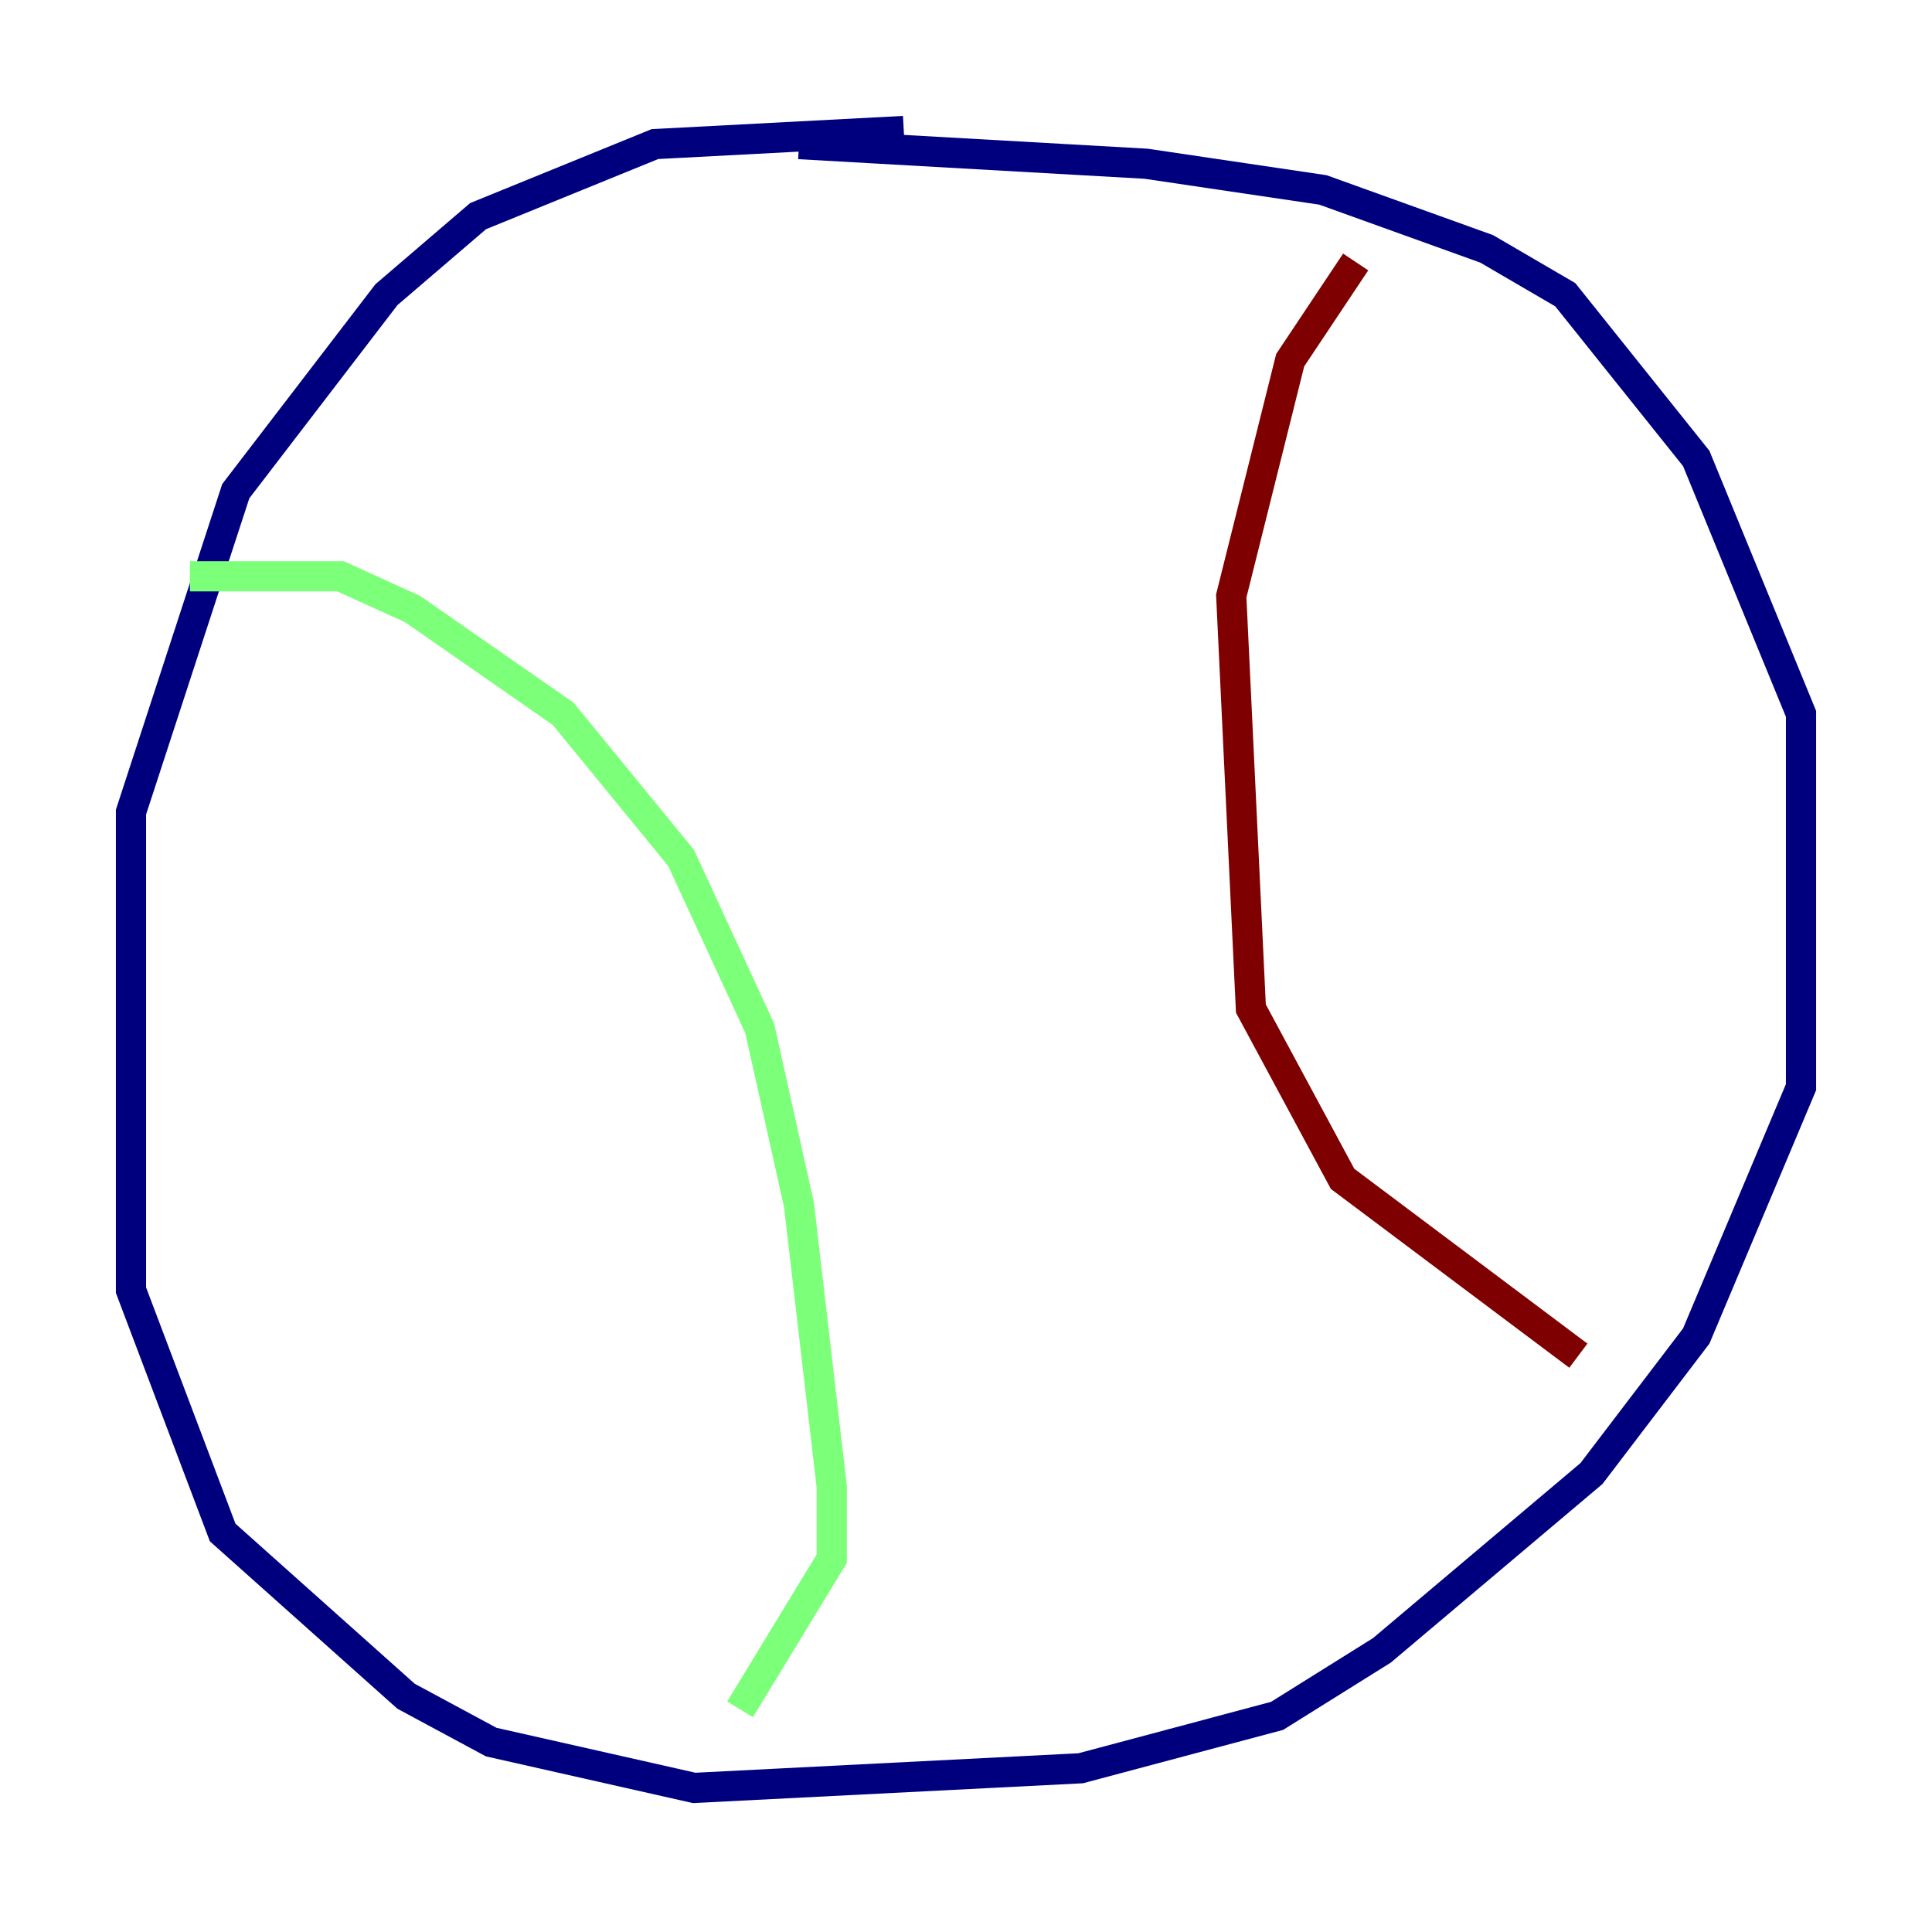 <?xml version="1.0" encoding="utf-8" ?>
<svg baseProfile="tiny" height="128" version="1.2" viewBox="0,0,128,128" width="128" xmlns="http://www.w3.org/2000/svg" xmlns:ev="http://www.w3.org/2001/xml-events" xmlns:xlink="http://www.w3.org/1999/xlink"><defs /><polyline fill="none" points="59.878,8.678 43.39,9.546 31.675,14.319 25.6,19.525 15.62,32.542 8.678,53.803 8.678,85.478 14.752,101.532 26.902,112.38 32.542,115.417 45.993,118.454 71.593,117.153 84.61,113.681 91.552,109.342 105.437,97.627 112.38,88.515 119.322,72.027 119.322,47.295 112.38,30.373 103.702,19.525 98.495,16.488 87.647,12.583 75.932,10.848 52.936,9.546" stroke="#00007f" stroke-width="2" /><polyline fill="none" points="12.583,38.183 22.563,38.183 27.336,40.352 37.315,47.295 45.125,56.841 50.332,68.122 52.936,79.837 55.105,98.495 55.105,103.268 49.031,113.248" stroke="#7cff79" stroke-width="2" /><polyline fill="none" points="89.817,17.356 85.478,23.864 81.573,39.485 82.875,66.82 88.949,78.102 104.57,89.817" stroke="#7f0000" stroke-width="2" /></svg>